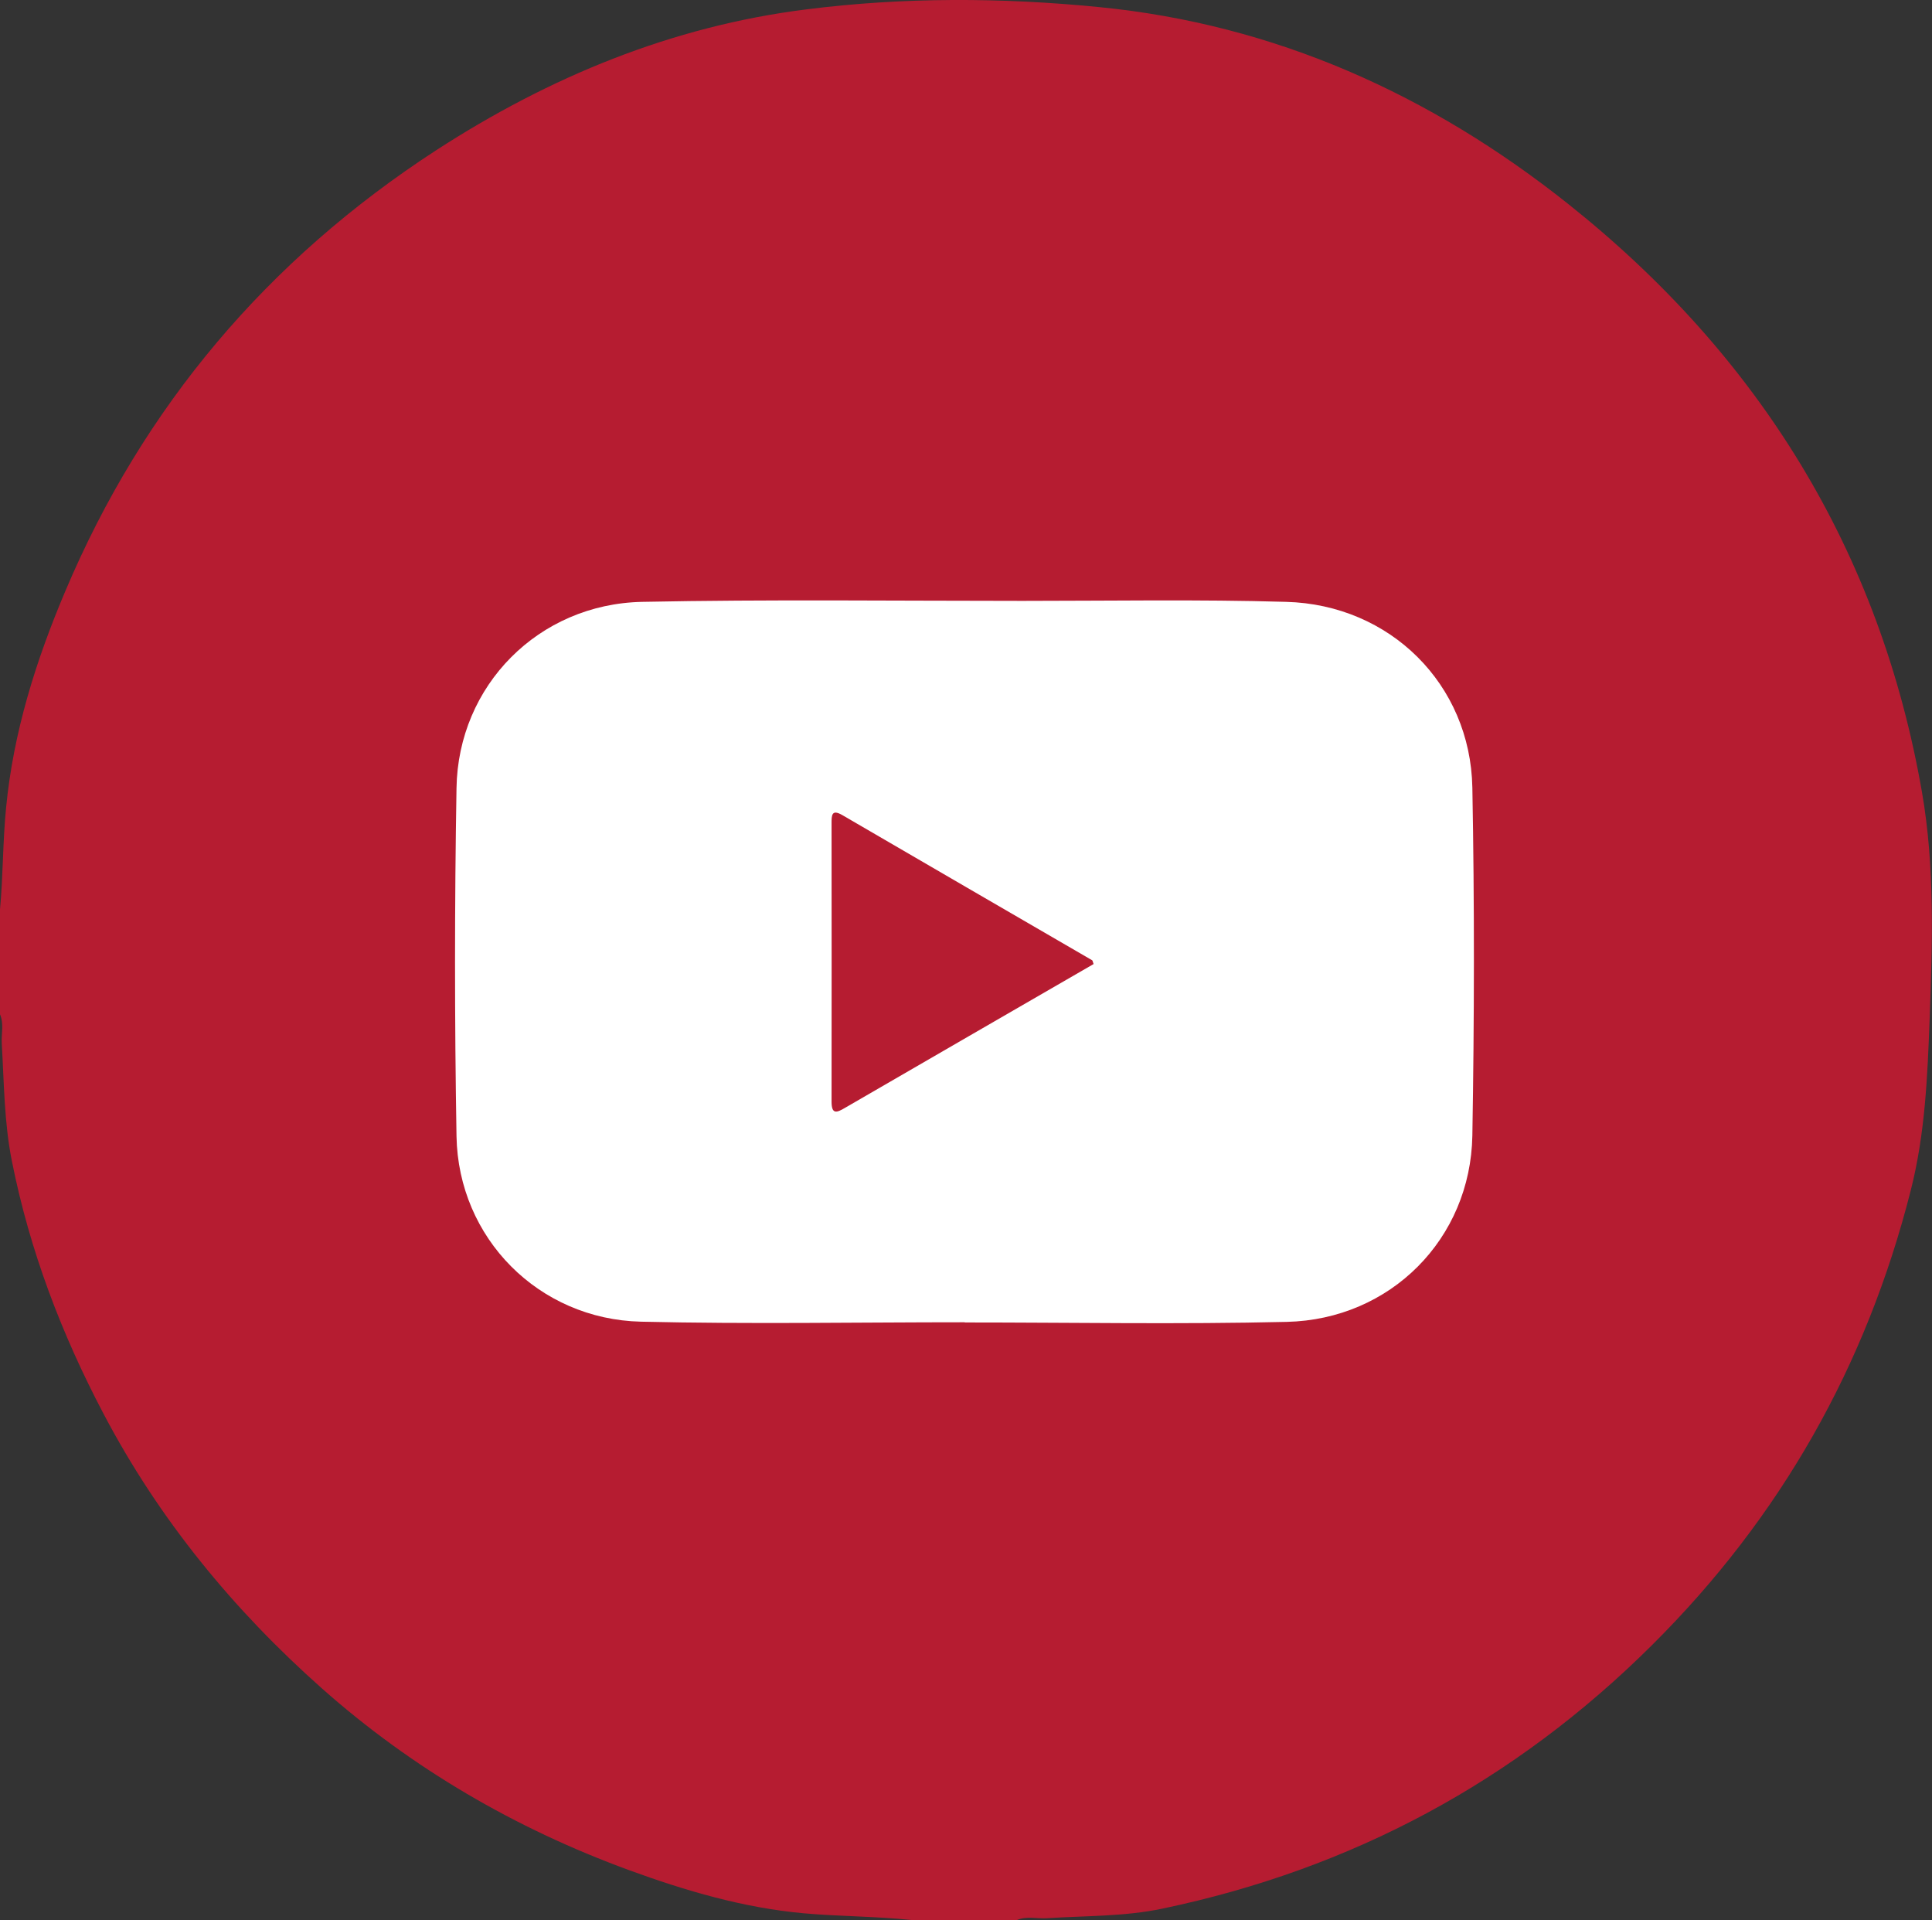 <?xml version="1.0" encoding="UTF-8"?>
<svg id="_圖層_2" data-name="圖層 2" xmlns="http://www.w3.org/2000/svg" viewBox="0 0 98.44 97.81">
  <rect x="0" y="0" width="98.44" height="97.81" fill="#333333" stroke="none"/>
  <g id="_圖層_1-2" data-name="圖層 1">
    <g>
      <path d="m0,51.67v-5.34c.16-1.72.14-3.46.31-5.18.37-3.85,1.52-7.5,3.02-11.04C7.31,20.7,13.64,13.23,22.23,7.65,27.99,3.92,34.23,1.34,41.07.48c4.95-.63,9.96-.61,14.92-.12,8.99.88,16.92,4.47,23.9,10.02,9.74,7.74,15.91,17.73,18.04,29.98.66,3.79.53,7.68.39,11.54-.11,2.94-.23,5.86-.96,8.73-2.26,8.93-6.62,16.65-13.19,23.18-6.98,6.94-15.29,11.4-24.94,13.42-1.94.41-3.93.36-5.9.49-.5.03-1.02-.12-1.51.09h-5.38c-1.82-.19-3.65-.18-5.47-.34-3.1-.28-6.04-1.15-8.92-2.2-5.79-2.12-11.05-5.18-15.65-9.26-4.52-4.01-8.3-8.62-11.12-13.98-2.15-4.08-3.77-8.34-4.67-12.86-.4-1.98-.4-3.99-.52-6-.03-.5.12-1.01-.09-1.5Z" style="fill: #b61c31;"/>
      <path d="m49.16,67.36c-5.5,0-11.01.1-16.5-.03-5.21-.12-9.31-4.25-9.4-9.45-.1-5.91-.1-11.82,0-17.73.08-5.23,4.18-9.38,9.46-9.49,6.46-.13,12.92-.05,19.38-.05,4.48,0,8.96-.08,13.43.05,5.3.14,9.39,4.2,9.49,9.46.11,5.91.1,11.82,0,17.73-.09,5.26-4.17,9.37-9.46,9.49-5.47.13-10.94.03-16.41.03Z" style="fill: #fff;"/>
      <path d="m55.74,49.1c-4.25,2.46-8.47,4.89-12.69,7.34-.42.25-.68.34-.68-.32.01-4.73,0-9.46,0-14.18,0-.4,0-.74.56-.41,4.24,2.47,8.48,4.93,12.72,7.39.02.01.02.05.07.19Z" style="fill: #b61c31;"/>
    </g>
  </g>
</svg>